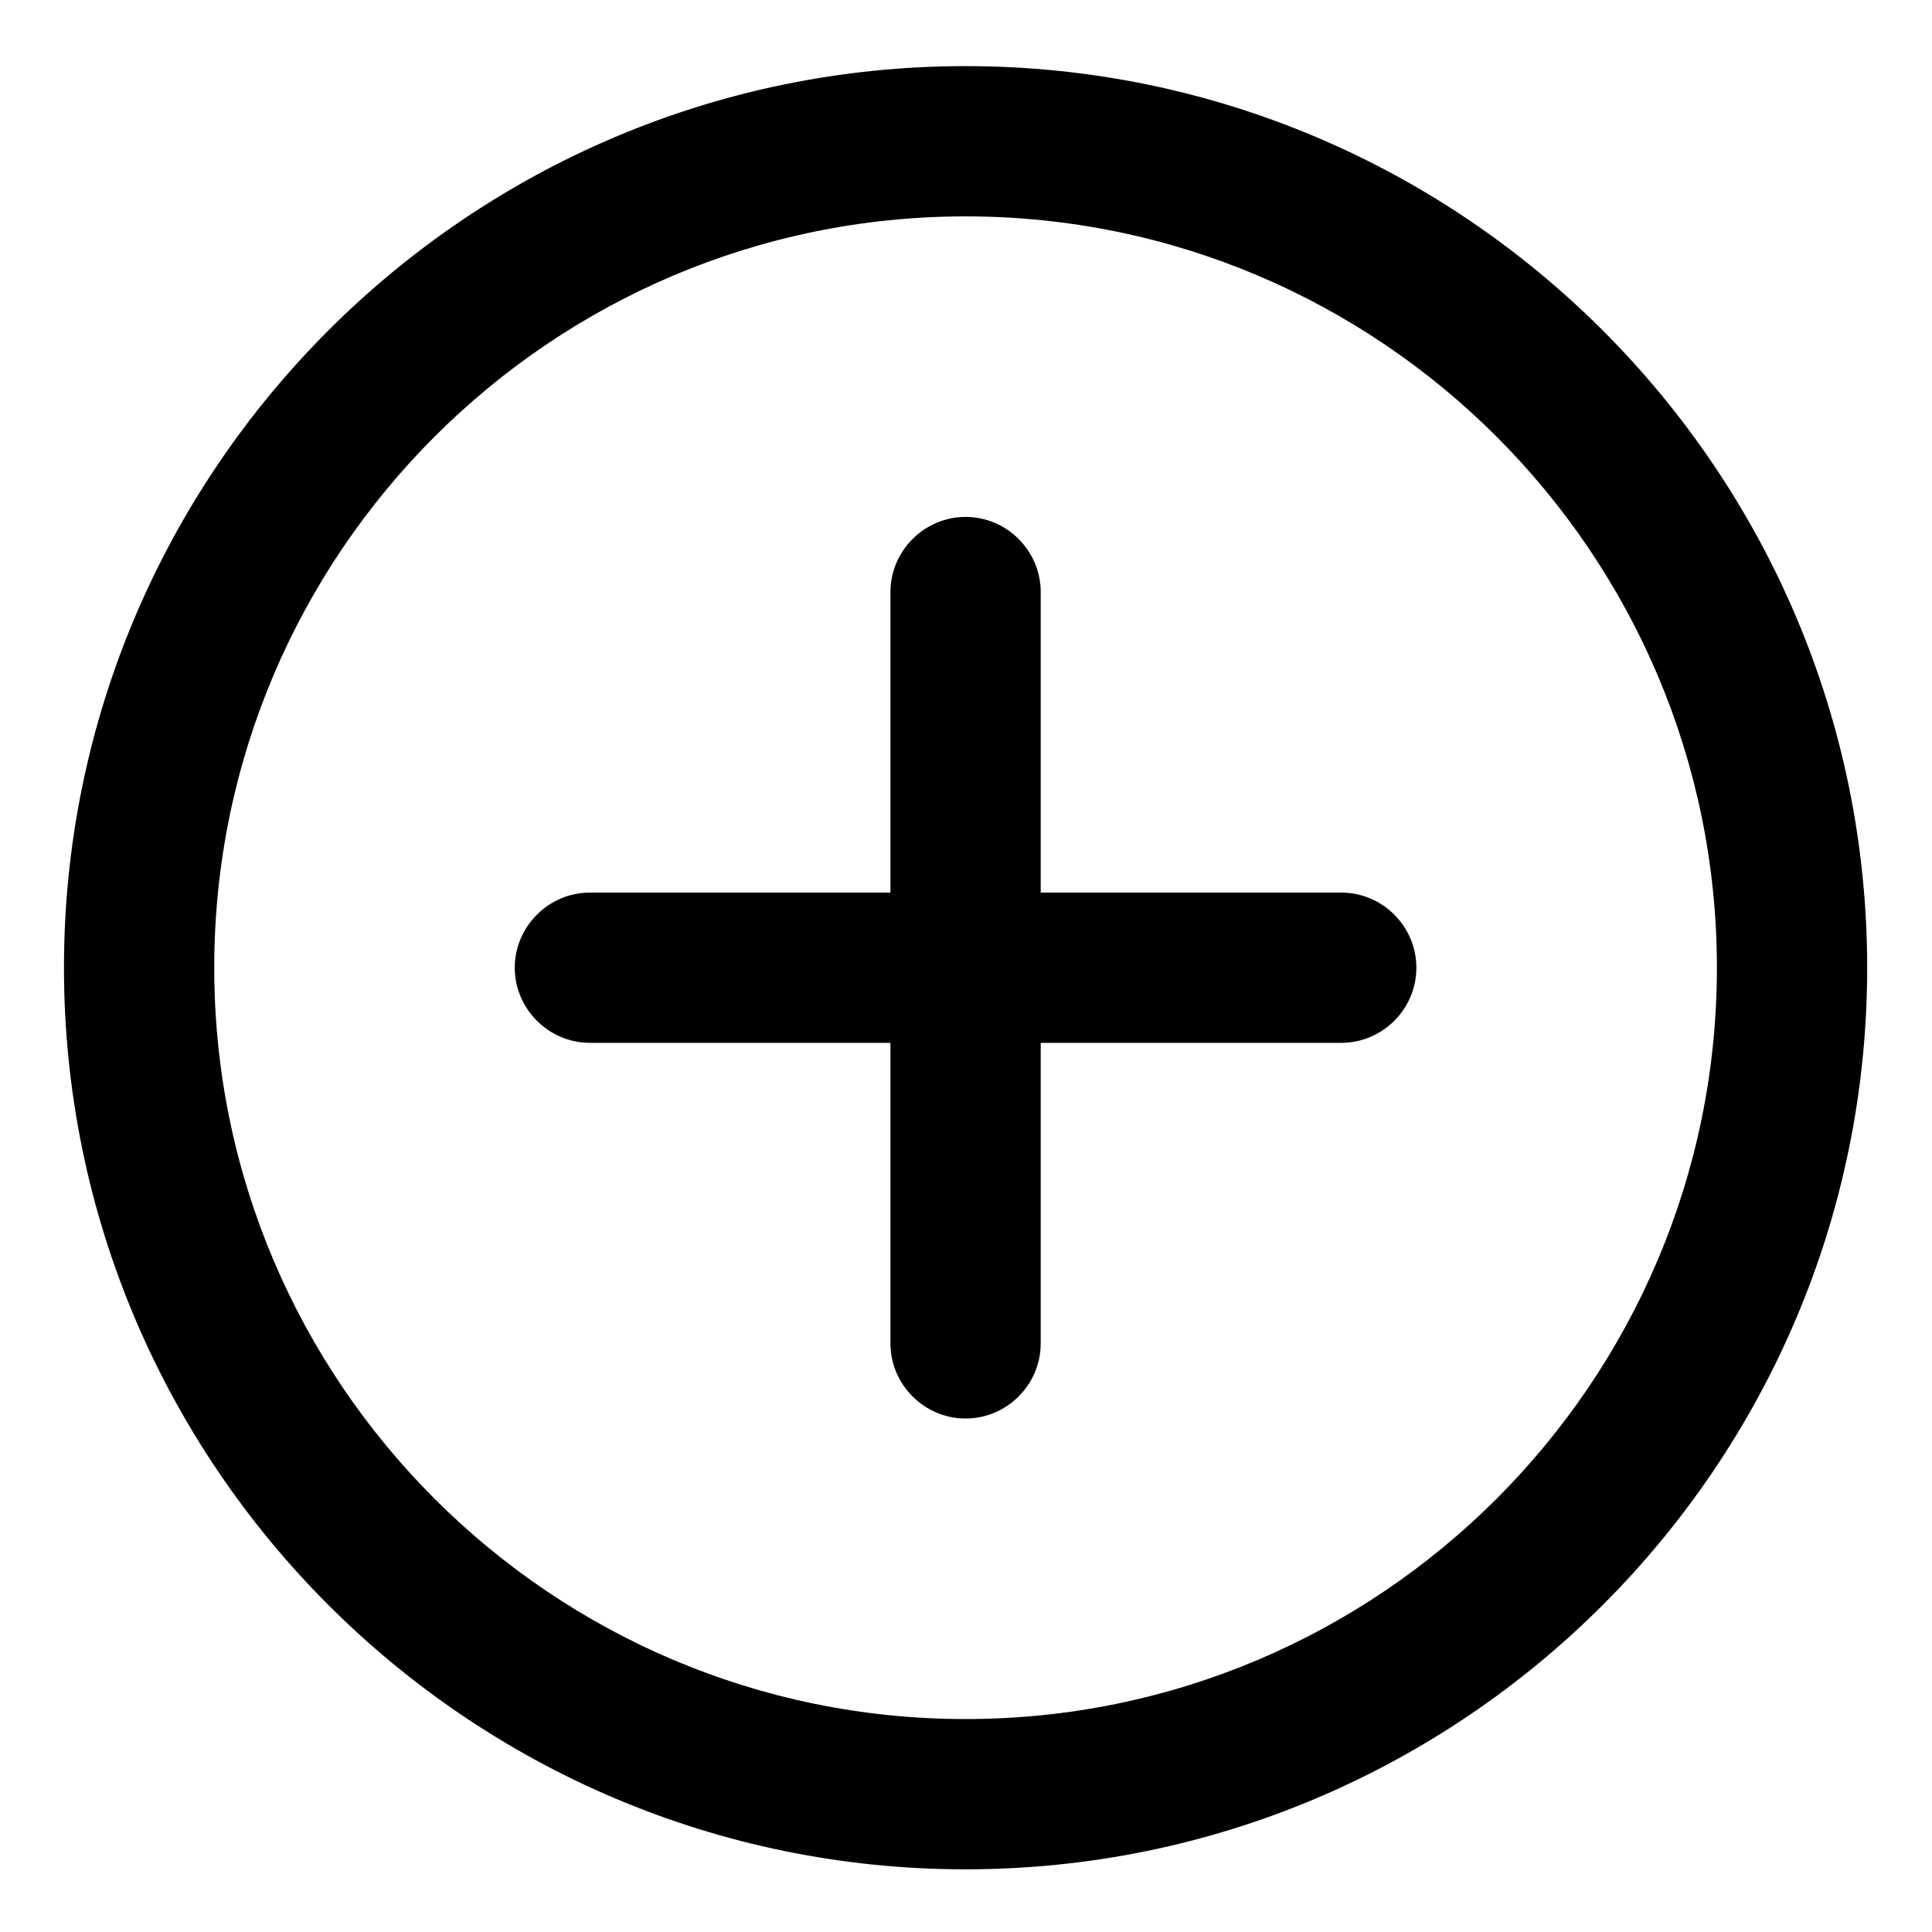 <svg t="1620613037555" class="icon" viewBox="0 0 1024 1024" version="1.1" xmlns="http://www.w3.org/2000/svg" p-id="1885" width="16" height="16"><path d="M511.772 35.044c-263.509 0-477.867 214.357-477.867 477.867s214.357 477.867 477.867 477.867 477.867-214.357 477.867-477.867-214.357-477.867-477.867-477.867z m0 876.089c-219.591 0-398.222-178.631-398.222-398.222s178.631-398.222 398.222-398.222 398.222 178.631 398.222 398.222-178.631 398.222-398.222 398.222z" p-id="1886"></path><path d="M710.884 473.088h-159.289v-159.289c0-21.845-17.863-39.822-39.822-39.822-21.845 0-39.822 17.977-39.822 39.822v159.289h-159.289c-21.845 0-39.822 17.977-39.822 39.822s17.977 39.822 39.822 39.822h159.289v159.289c0 21.845 17.977 39.822 39.822 39.822 21.959 0 39.822-17.977 39.822-39.822v-159.289h159.289c21.959 0 39.822-17.977 39.822-39.822s-17.863-39.822-39.822-39.822z" p-id="1887"></path></svg>